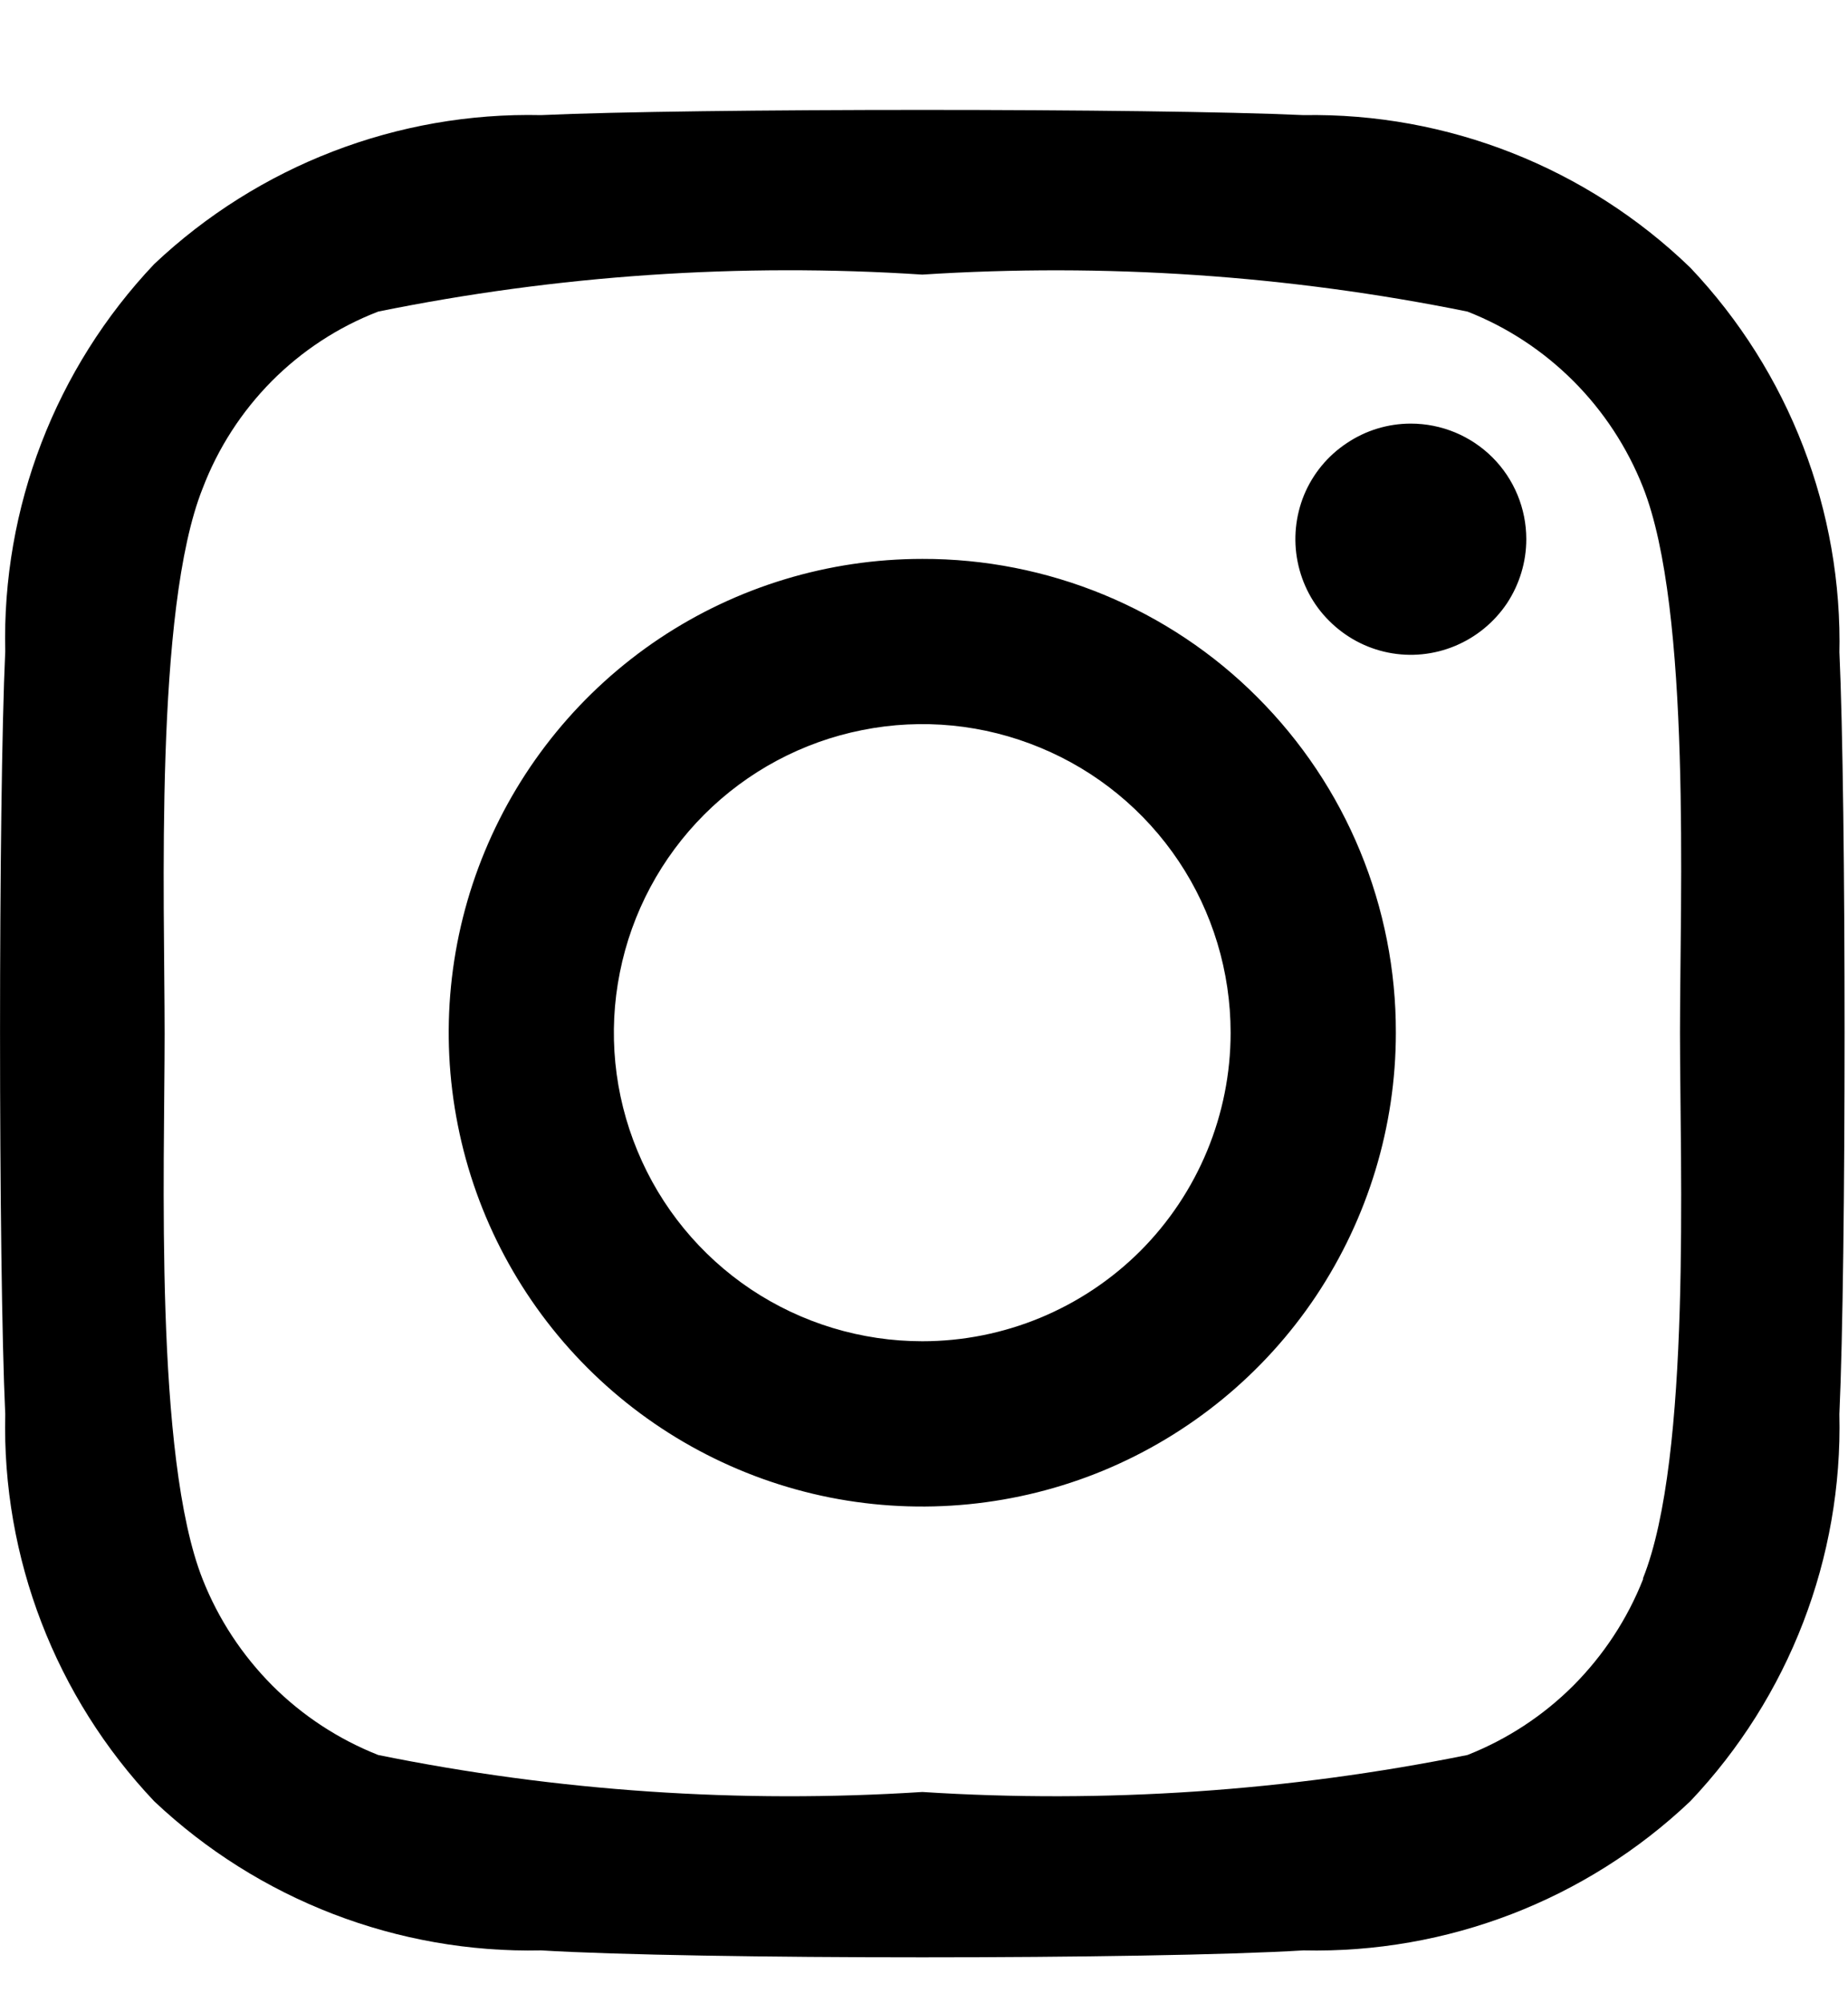 <svg width="12" height="13" viewBox="0 0 12 13" fill="none" xmlns="http://www.w3.org/2000/svg">
<path d="M5.989 3.627C5.381 3.627 4.786 3.807 4.28 4.145C3.775 4.483 3.381 4.963 3.148 5.525C2.915 6.087 2.854 6.705 2.973 7.302C3.091 7.898 3.384 8.446 3.814 8.876C4.244 9.306 4.792 9.599 5.389 9.718C5.985 9.836 6.604 9.775 7.165 9.543C7.727 9.31 8.208 8.916 8.546 8.41C8.883 7.904 9.064 7.31 9.064 6.702C9.065 6.298 8.986 5.897 8.832 5.524C8.678 5.15 8.451 4.811 8.165 4.525C7.88 4.239 7.54 4.013 7.167 3.859C6.793 3.705 6.393 3.626 5.989 3.627ZM5.989 8.704C5.593 8.704 5.206 8.587 4.876 8.367C4.547 8.147 4.29 7.834 4.139 7.468C3.987 7.102 3.947 6.699 4.025 6.311C4.102 5.923 4.293 5.566 4.573 5.286C4.853 5.006 5.21 4.815 5.598 4.738C5.987 4.66 6.389 4.7 6.755 4.852C7.121 5.003 7.434 5.26 7.654 5.589C7.874 5.918 7.991 6.306 7.991 6.702C7.991 7.233 7.78 7.742 7.405 8.118C7.029 8.493 6.52 8.704 5.989 8.704ZM9.911 3.499C9.911 3.647 9.867 3.792 9.785 3.916C9.702 4.039 9.585 4.135 9.448 4.192C9.311 4.249 9.16 4.264 9.015 4.235C8.869 4.206 8.736 4.134 8.631 4.029C8.526 3.925 8.455 3.791 8.426 3.645C8.397 3.5 8.412 3.349 8.468 3.212C8.525 3.075 8.621 2.958 8.745 2.876C8.868 2.793 9.013 2.749 9.161 2.749C9.36 2.749 9.551 2.828 9.692 2.969C9.832 3.109 9.911 3.3 9.911 3.499ZM11.944 4.249C11.966 3.317 11.618 2.414 10.976 1.737C10.303 1.087 9.399 0.731 8.464 0.747C7.489 0.702 4.489 0.702 3.514 0.747C2.582 0.726 1.679 1.074 1.001 1.714C0.36 2.391 0.012 3.294 0.034 4.227C-0.011 5.202 -0.011 8.202 0.034 9.177C0.012 10.109 0.36 11.012 1.001 11.689C1.679 12.329 2.582 12.677 3.514 12.657C4.504 12.717 7.474 12.717 8.464 12.657C9.396 12.678 10.299 12.331 10.976 11.689C11.618 11.012 11.966 10.109 11.944 9.177C11.989 8.202 11.989 5.202 11.944 4.227V4.249ZM10.669 10.249C10.567 10.507 10.413 10.741 10.217 10.938C10.021 11.134 9.787 11.287 9.529 11.389C8.364 11.624 7.174 11.705 5.989 11.629C4.806 11.705 3.618 11.625 2.456 11.389C2.198 11.287 1.964 11.134 1.768 10.938C1.572 10.741 1.418 10.507 1.316 10.249C1.001 9.454 1.069 7.579 1.069 6.709C1.069 5.839 1.001 3.957 1.316 3.169C1.415 2.909 1.568 2.672 1.764 2.474C1.961 2.276 2.196 2.122 2.456 2.022C3.618 1.786 4.806 1.705 5.989 1.782C7.174 1.706 8.364 1.786 9.529 2.022C9.787 2.123 10.021 2.277 10.217 2.473C10.413 2.669 10.567 2.904 10.669 3.162C10.984 3.957 10.909 5.832 10.909 6.702C10.909 7.572 10.984 9.454 10.669 10.242V10.249Z" fill="black"/>
</svg>
